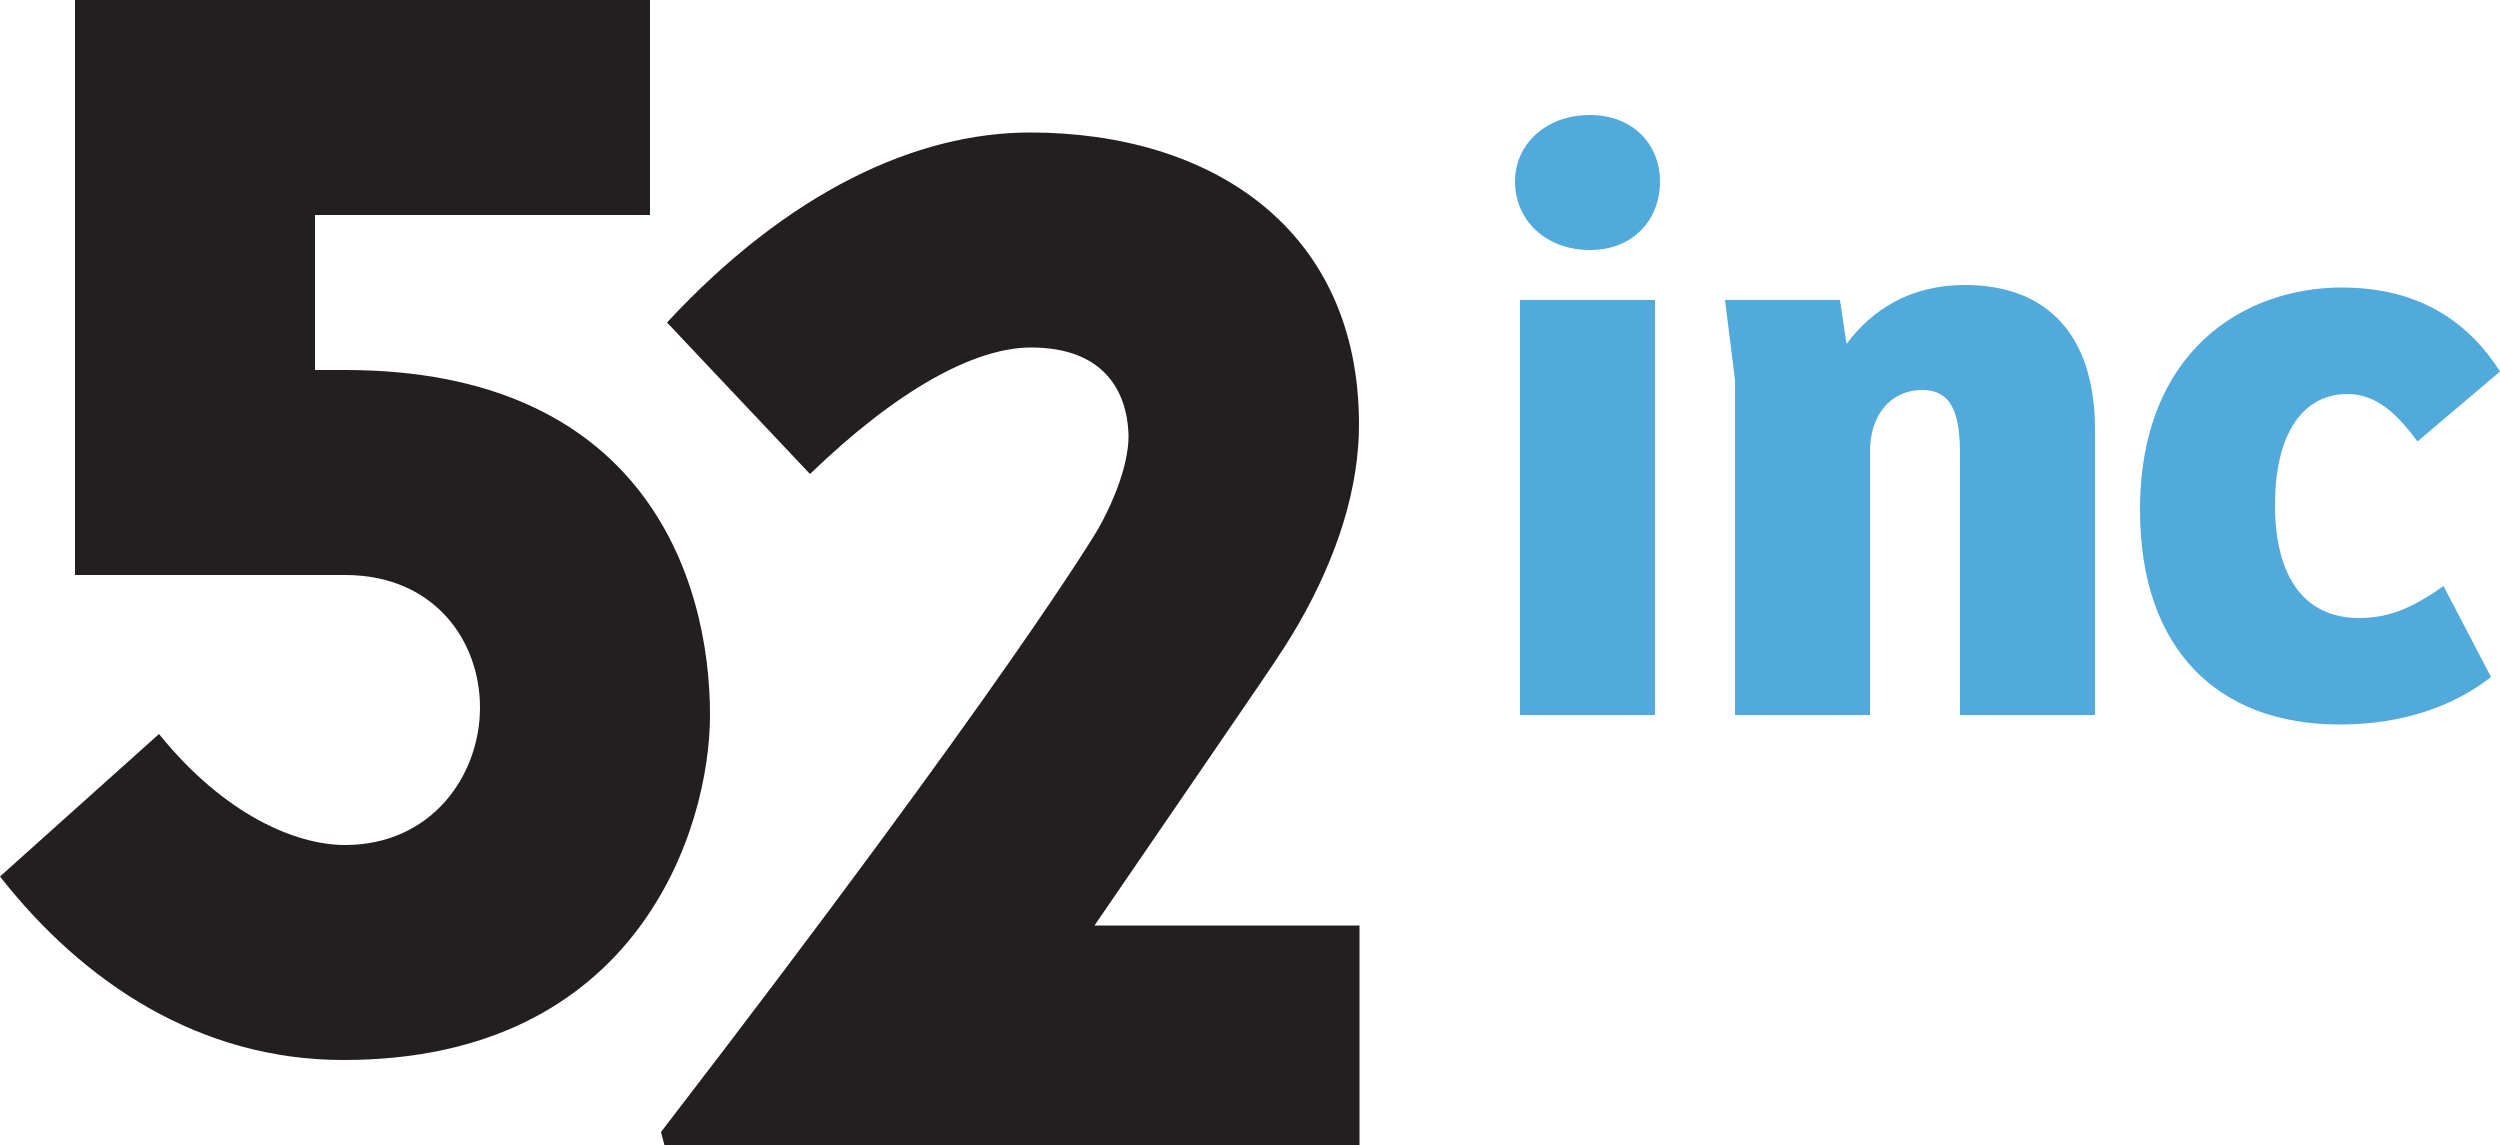 <svg xmlns="http://www.w3.org/2000/svg" viewBox="0 0 500 229"><style>.st0{fill:#52A9DB;} .st1{fill:#231F20;}</style><path class="st0" d="M318 23c8.6 0 14 5.9 14 13.3 0 7.7-5.4 13.7-14 13.7-8.9 0-15-6-15-13.7 0-7.4 6.1-13.3 15-13.3zm-14 120V60h27v83h-27zm43 0V76l-2-16h23l1.3 8.8c5.2-7 12.9-11.8 23.7-11.8 15.8 0 26 9.3 26 29v57h-27V91c0-7.4-1.2-13-7.5-13-6.6 0-10.5 5.3-10.5 12.2V143h-27zm141.7-25.8l9.5 18.2c-7.4 5.8-17.6 9.5-30.3 9.5-24.2 0-39.9-14.9-39.9-42.9 0-32 21-44.5 40.4-44.5 11.6 0 23.4 3.9 31.6 16.8l-16.5 14c-3.9-5.3-8.1-9.5-14-9.5-8.9 0-14.5 7.9-14.5 22.2 0 14.4 5.9 22.6 16.8 22.6 5.6 0 10.3-1.7 16.9-6.4z"/><path class="st1" d="M69 74h-6V43h67V0H15v115h54c17.9 0 27 13.2 27 26.5 0 13.6-9.7 27.5-27 27.5-9.9 0-24.2-6.1-37.2-22.2L0 175.3C16.7 196.6 40 212 68.7 212c59 0 73.3-46.4 73.3-69 0-27.8-13.6-69-73-69zm190.7 50.8c8-13.9 12.1-27.5 12.1-39.9 0-39.3-29.7-58.4-65.8-58.4-22.6 0-48.2 11.7-72.6 38L162 94.8c17.3-16.7 32.8-25.3 44.2-25.3 14.8 0 19.2 9 19.5 17.3.2 8.5-6.2 19.2-6.2 19.2s-17.5 29.7-87.3 120.4l.7 2.7h139v-44h-53c37.5-54.8 36.8-53.5 40.8-60.3z"/></svg>